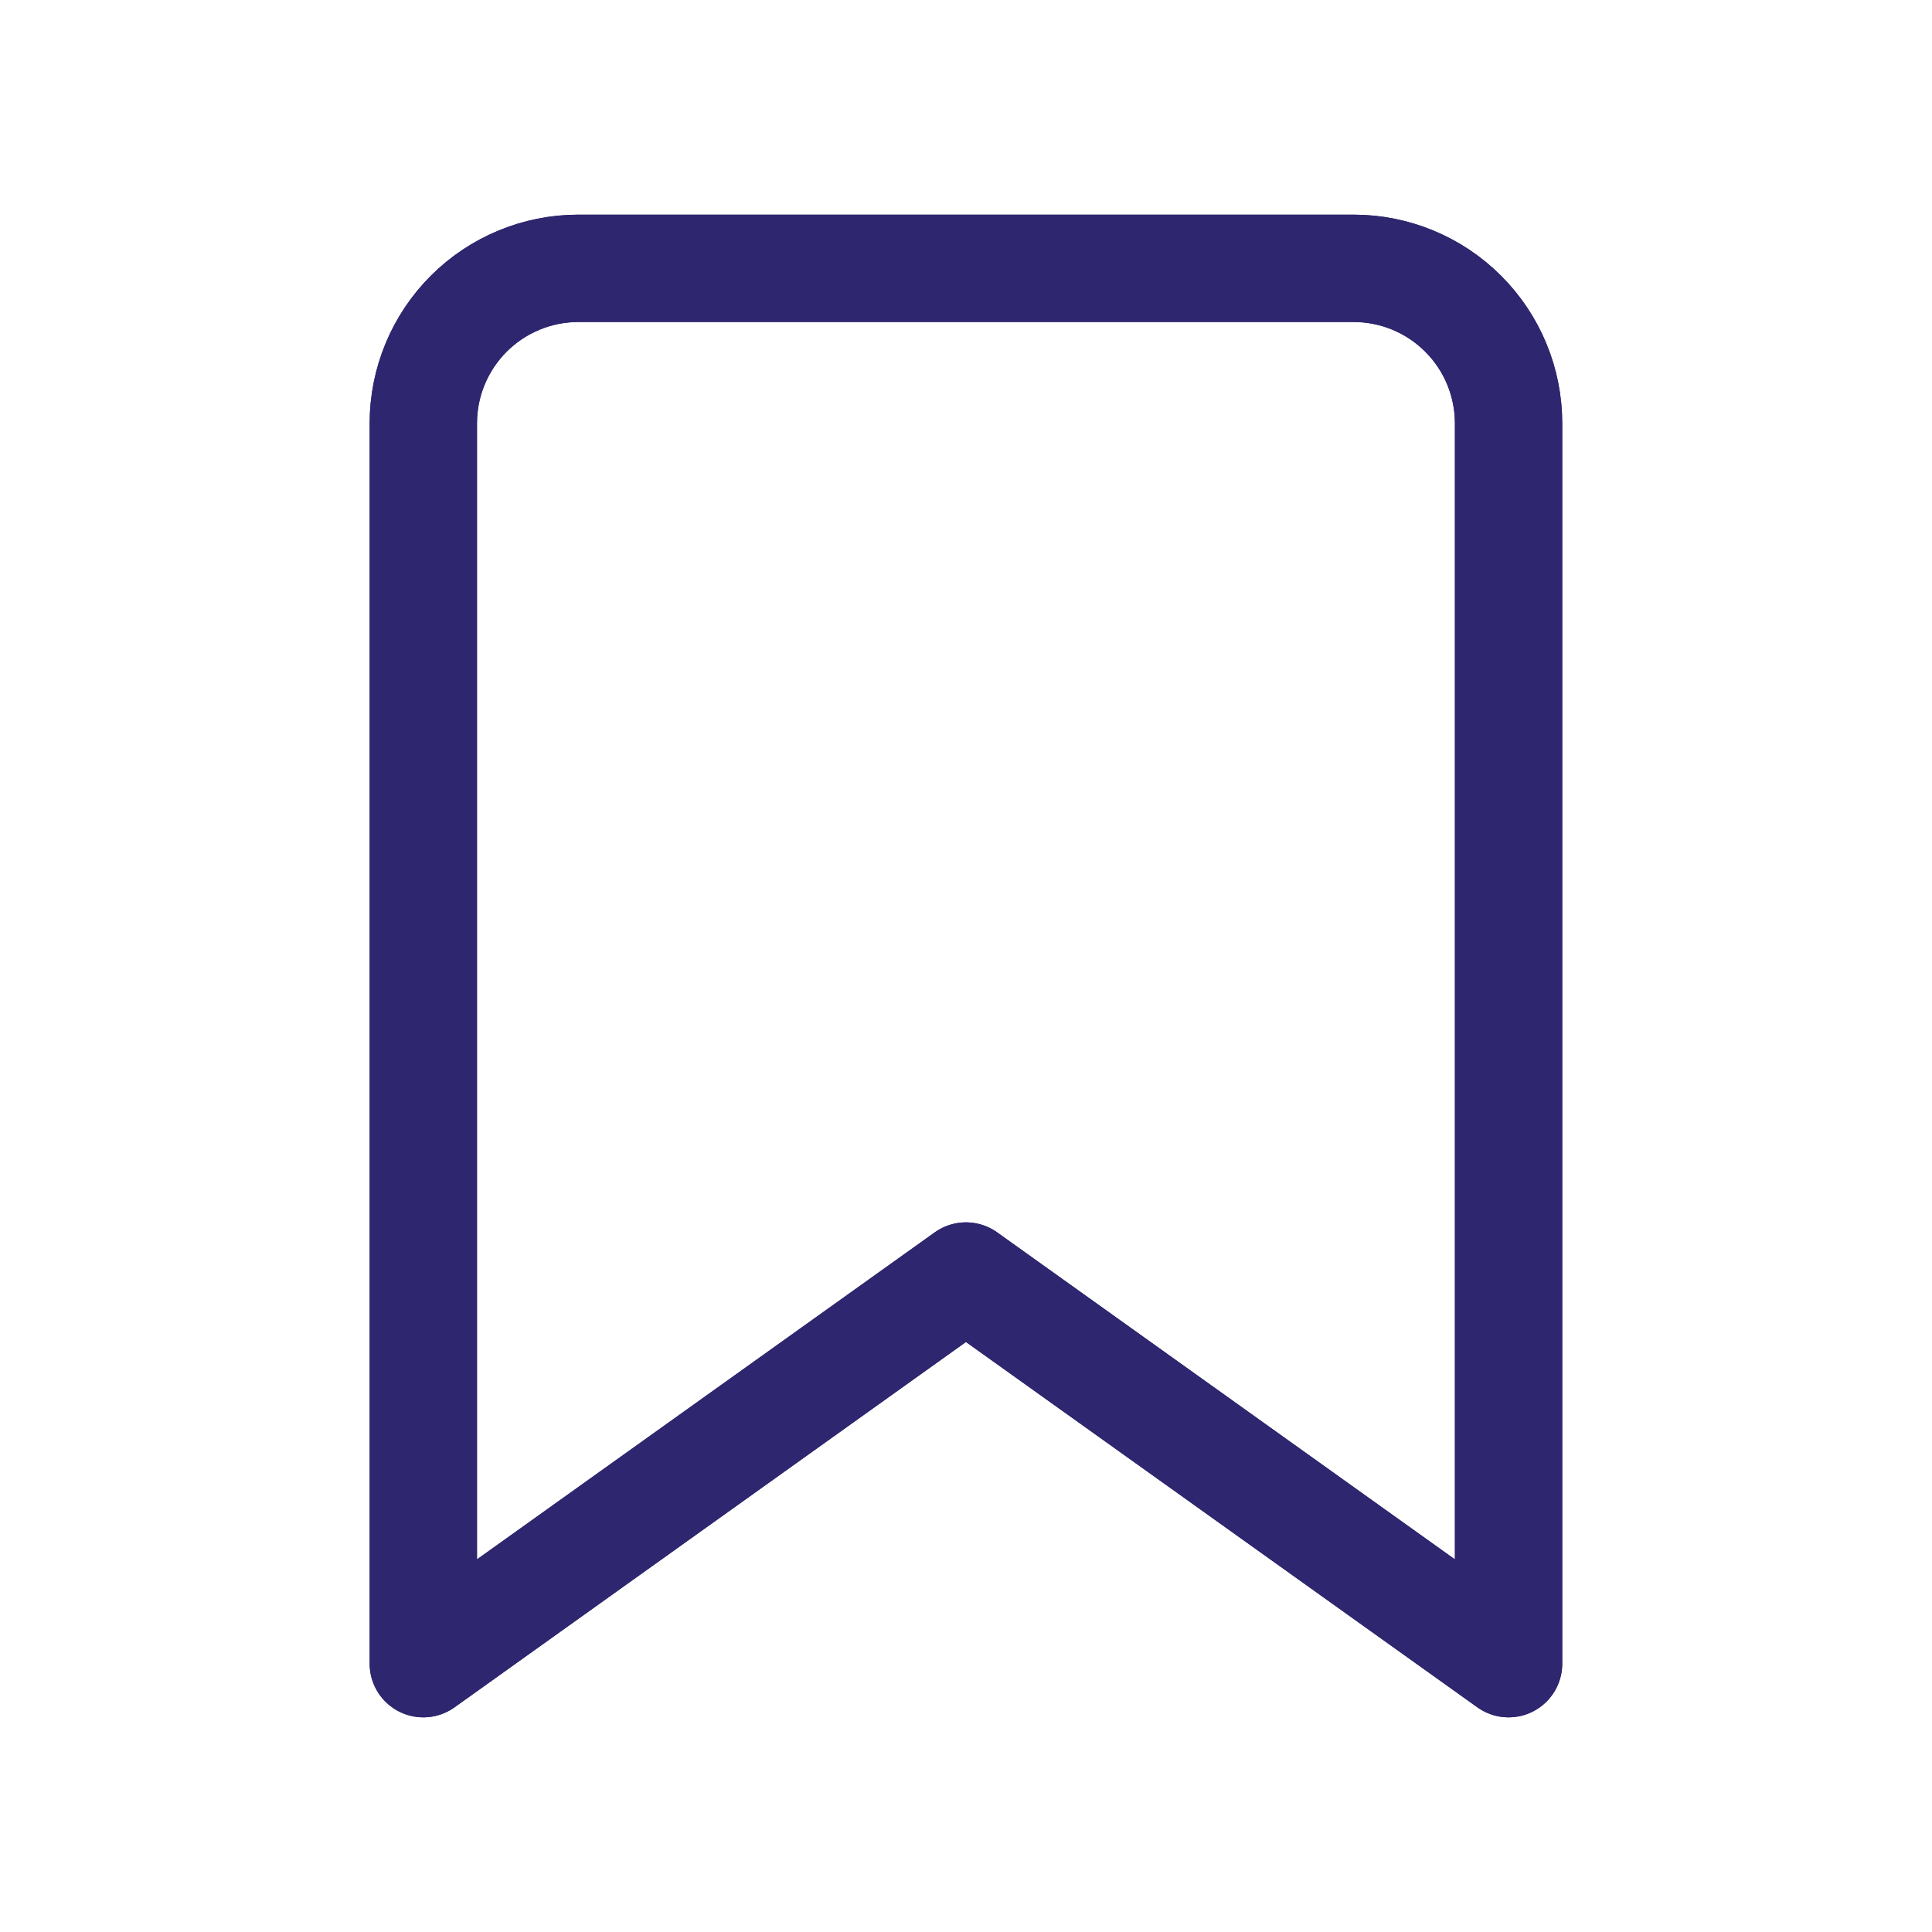 <svg width="36" height="36" viewBox="0 0 36 36" fill="none" xmlns="http://www.w3.org/2000/svg">
<g id="bookmark">
<path id="Vector" d="M28.11 31L17.999 23.777L7.888 31V7.888C7.888 7.122 8.193 6.387 8.734 5.846C9.276 5.304 10.011 5 10.777 5H25.221C25.988 5 26.723 5.304 27.264 5.846C27.806 6.387 28.11 7.122 28.11 7.888V31Z" stroke="#2E266F" stroke-width="2" stroke-linecap="round" stroke-linejoin="round"/>
<path id="Vector_2" d="M28.11 31L17.999 23.777L7.888 31V7.888C7.888 7.122 8.193 6.387 8.734 5.846C9.276 5.304 10.011 5 10.777 5H25.221C25.988 5 26.723 5.304 27.264 5.846C27.806 6.387 28.11 7.122 28.11 7.888V31Z" stroke="#2E266F" stroke-width="2" stroke-linecap="round" stroke-linejoin="round"/>
</g>
</svg>
